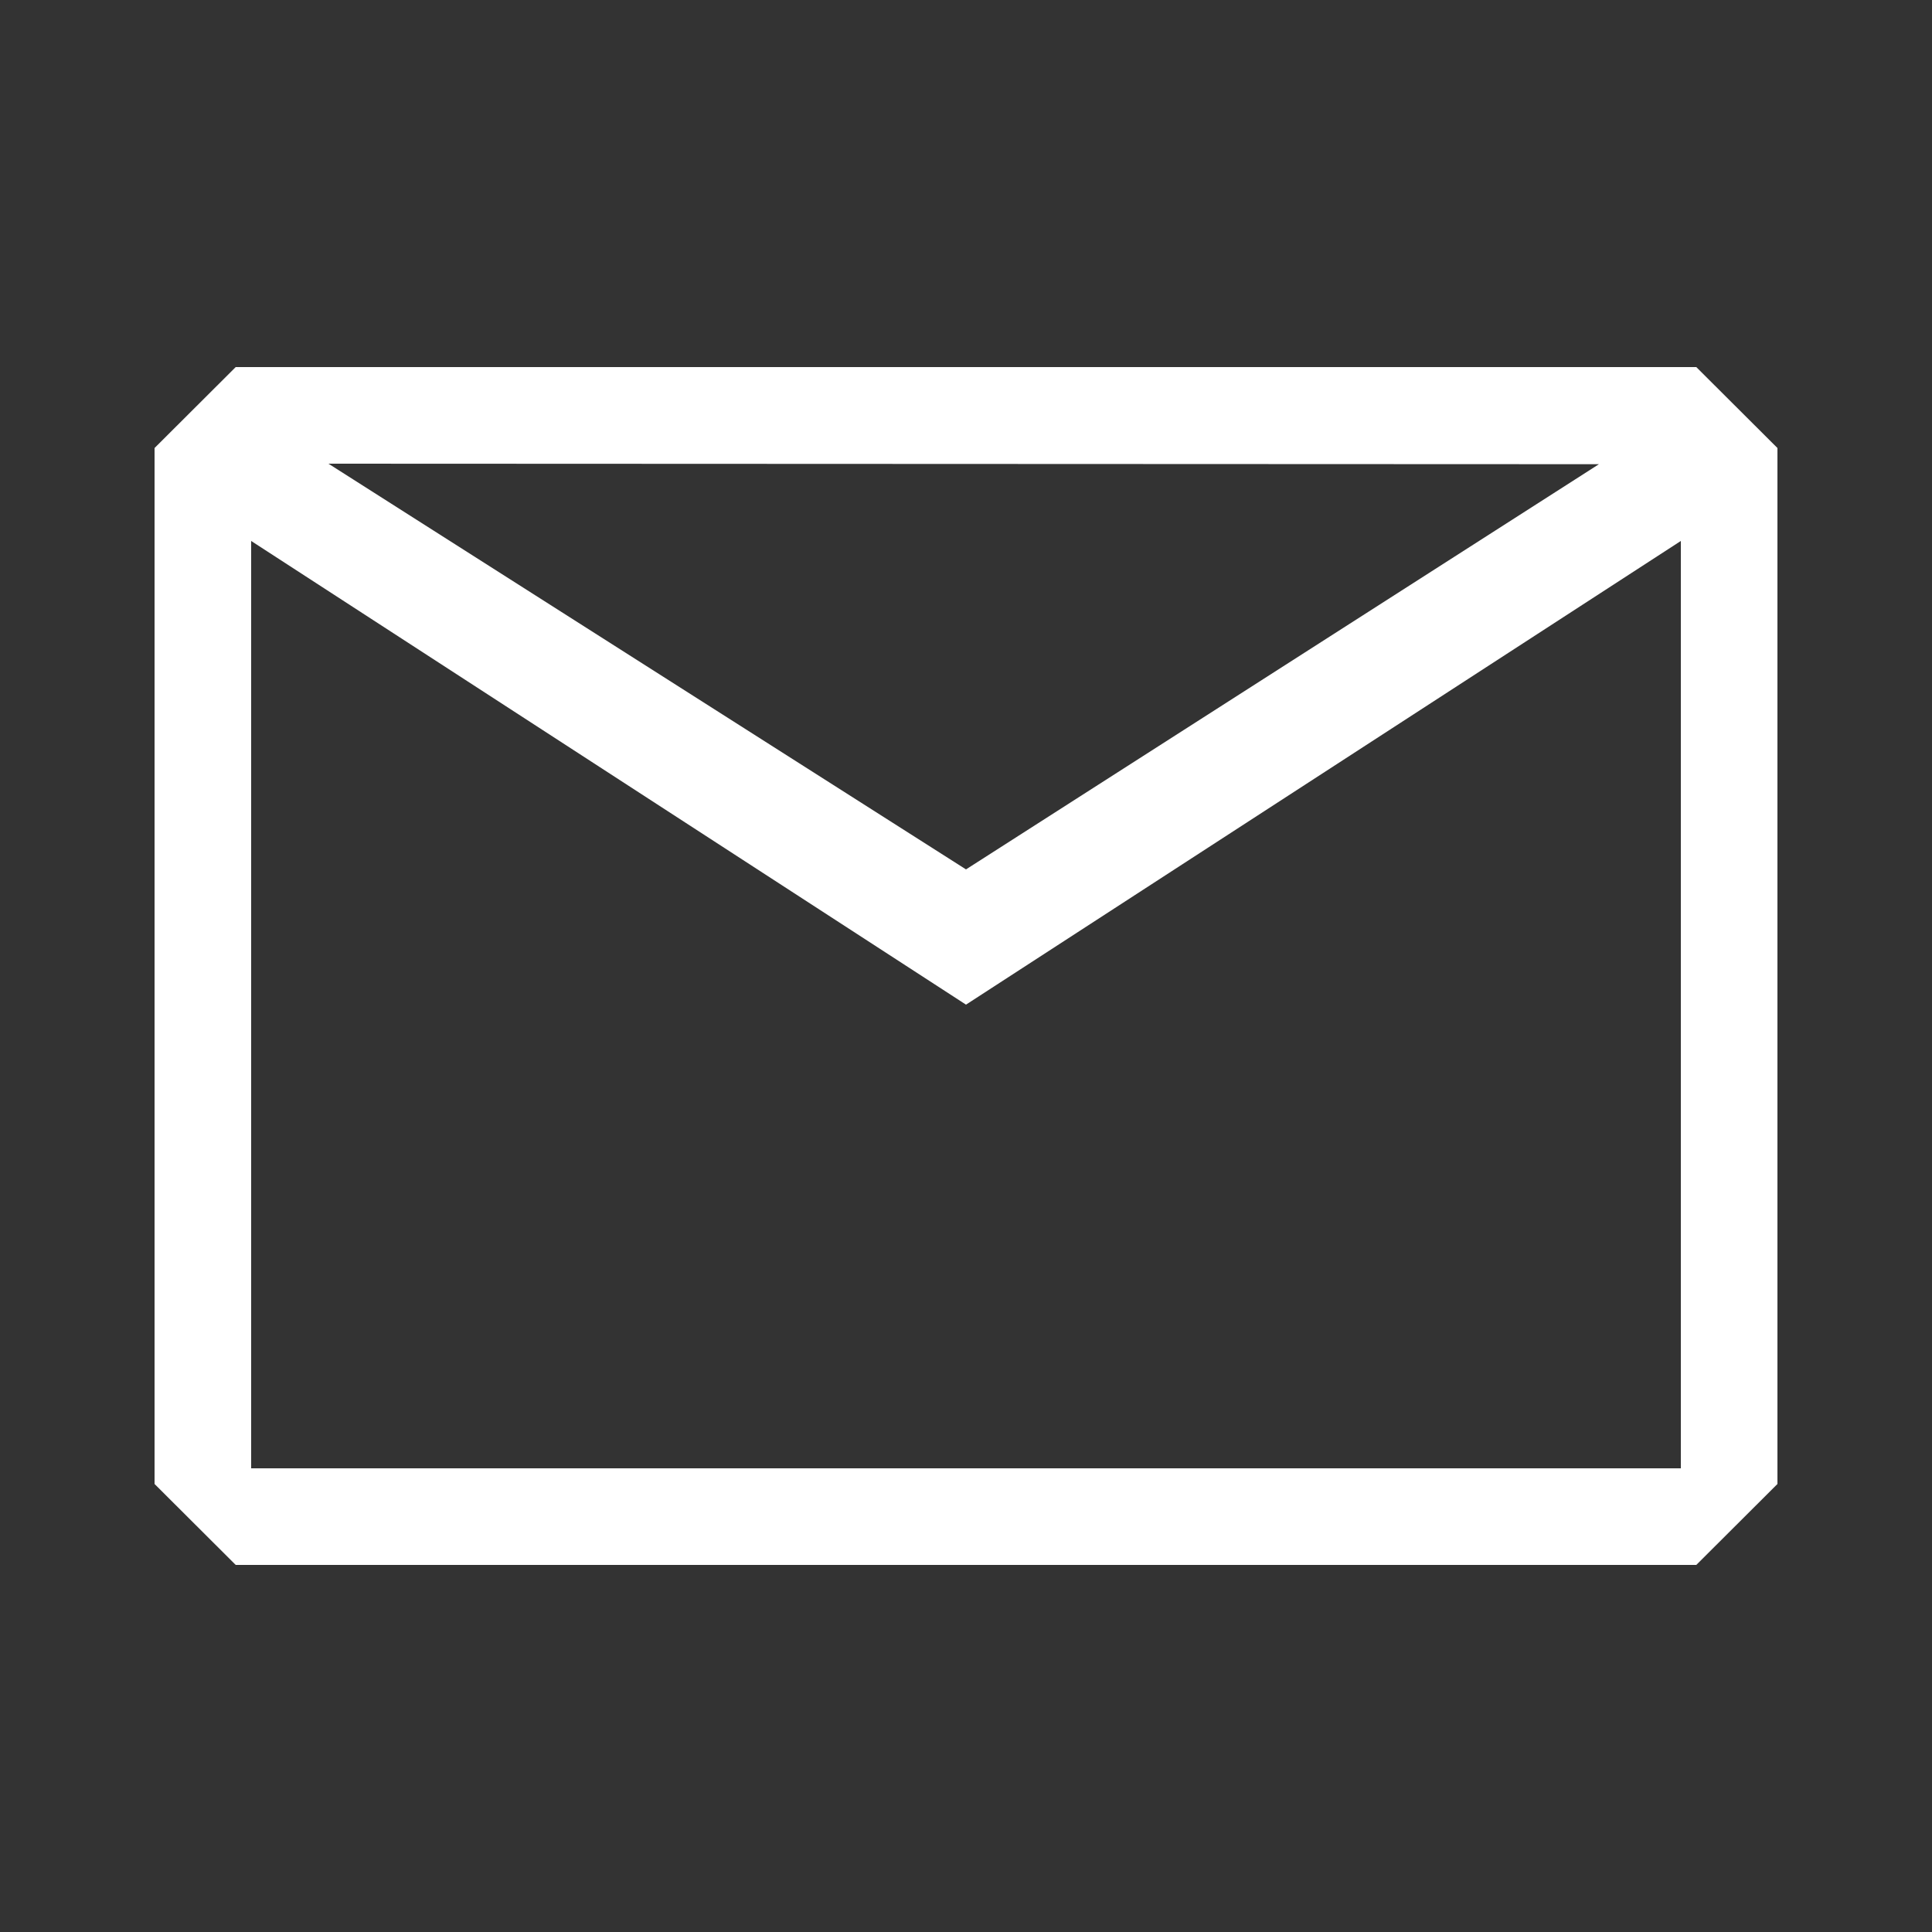 <svg width="100" height="100" viewBox="0 0 100 100" xmlns="http://www.w3.org/2000/svg">
<rect x="0" y="0" width="100" height="100" fill="#333333" stroke="none"/>
<defs>
<style>.cls-1 {
        fill: #fff;
        fill-rule: evenodd;
      }</style>
</defs>
<path class="cls-1" d="M87.8,19H12.2L8,23.189V76.811L12.2,81H87.8L92,76.811V23.189Zm-5.04,5.027L50,45,17,24ZM13,76V28L50,52,87,28V76H13Z" data-name="mail"/>
</svg>
